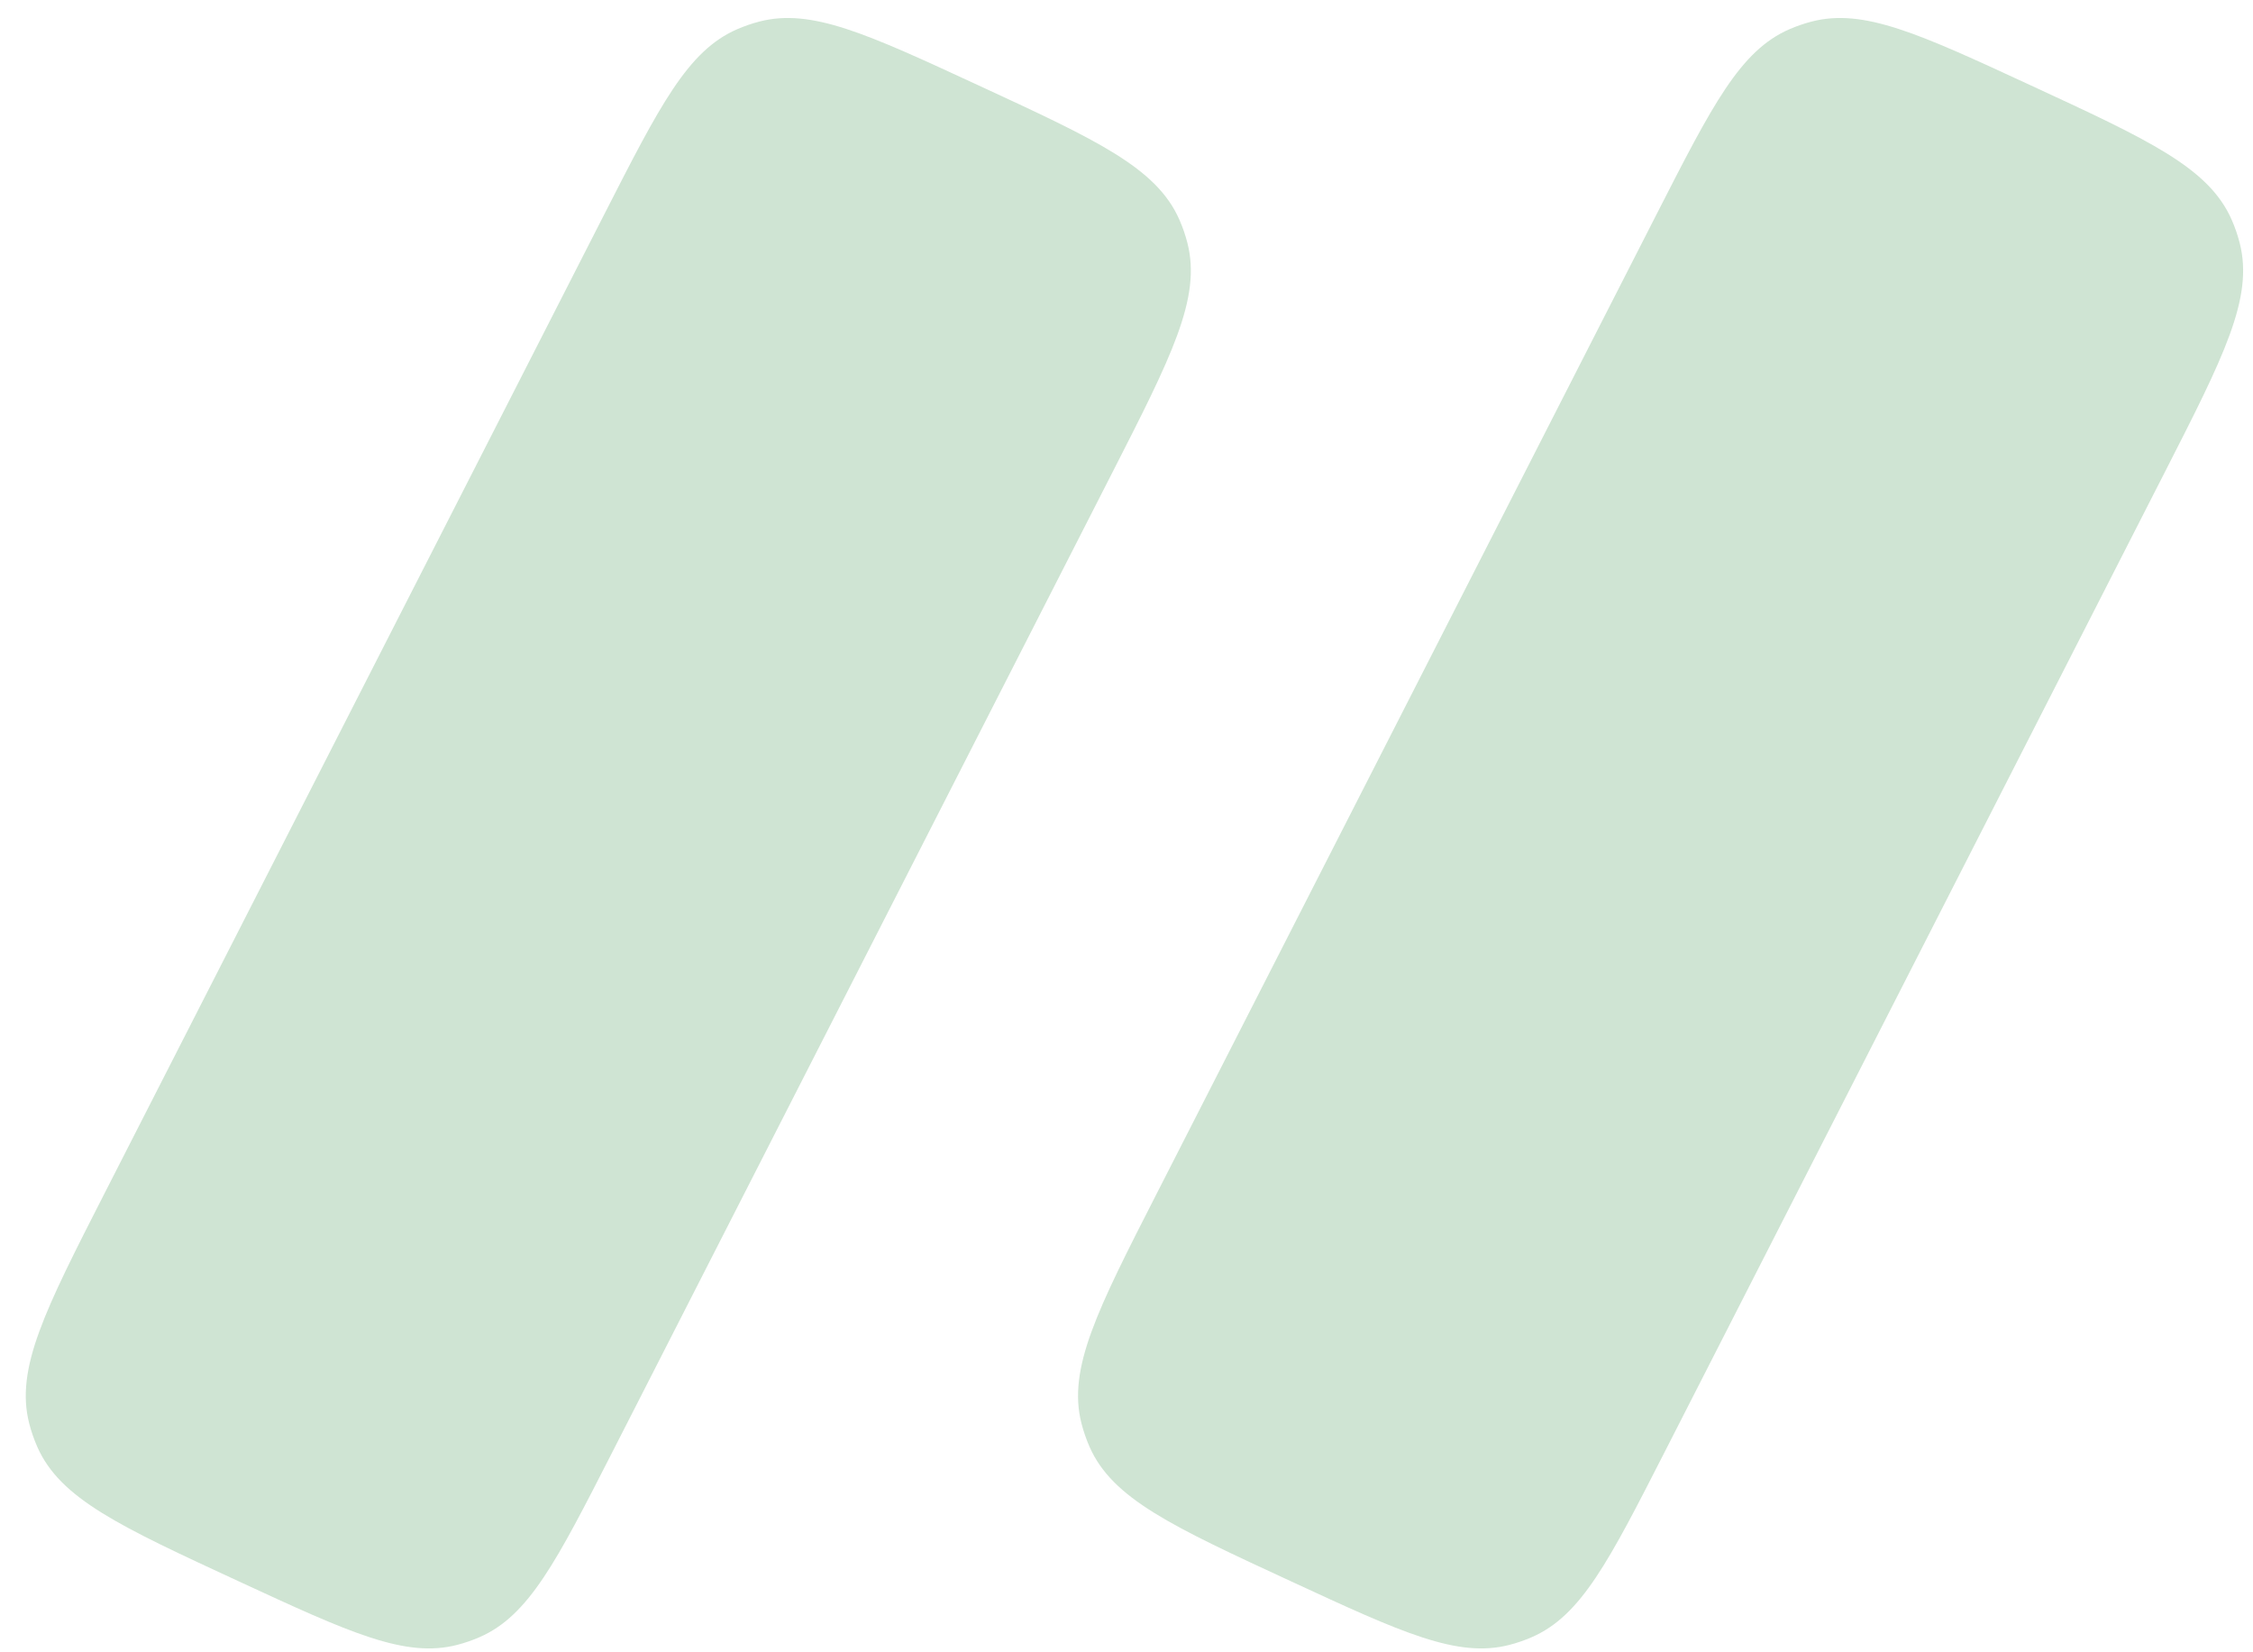<svg width="75" height="55" viewBox="0 0 75 55" fill="none" xmlns="http://www.w3.org/2000/svg">
<path d="M20.119 7.128C21.969 3.503 22.894 1.69 24.534 0.975C24.775 0.87 25.023 0.784 25.277 0.718C27.009 0.268 28.856 1.122 32.55 2.831C36.514 4.664 38.496 5.581 39.258 7.308C39.369 7.56 39.46 7.822 39.528 8.089C39.995 9.918 39.002 11.863 37.017 15.753L20.381 48.342C18.531 51.967 17.606 53.779 15.966 54.495C15.725 54.6 15.477 54.686 15.223 54.752C13.491 55.202 11.644 54.348 7.95 52.639C3.986 50.806 2.004 49.889 1.242 48.162C1.131 47.909 1.04 47.648 0.972 47.381C0.505 45.552 1.498 43.607 3.483 39.717L20.119 7.128ZM55.148 7.128C56.999 3.503 57.924 1.69 59.563 0.975C59.804 0.87 60.053 0.784 60.307 0.718C62.039 0.268 63.886 1.122 67.579 2.831C71.543 4.664 73.525 5.581 74.287 7.308C74.399 7.56 74.489 7.822 74.557 8.089C75.025 9.918 74.032 11.863 72.046 15.753L55.41 48.342C53.56 51.967 52.635 53.779 50.995 54.495C50.755 54.6 50.506 54.686 50.252 54.752C48.52 55.202 46.673 54.348 42.98 52.639C39.016 50.806 37.033 49.889 36.271 48.162C36.16 47.909 36.07 47.648 36.001 47.381C35.534 45.552 36.527 43.607 38.513 39.717L55.148 7.128Z" fill="#CFE4D3"/>
</svg>
